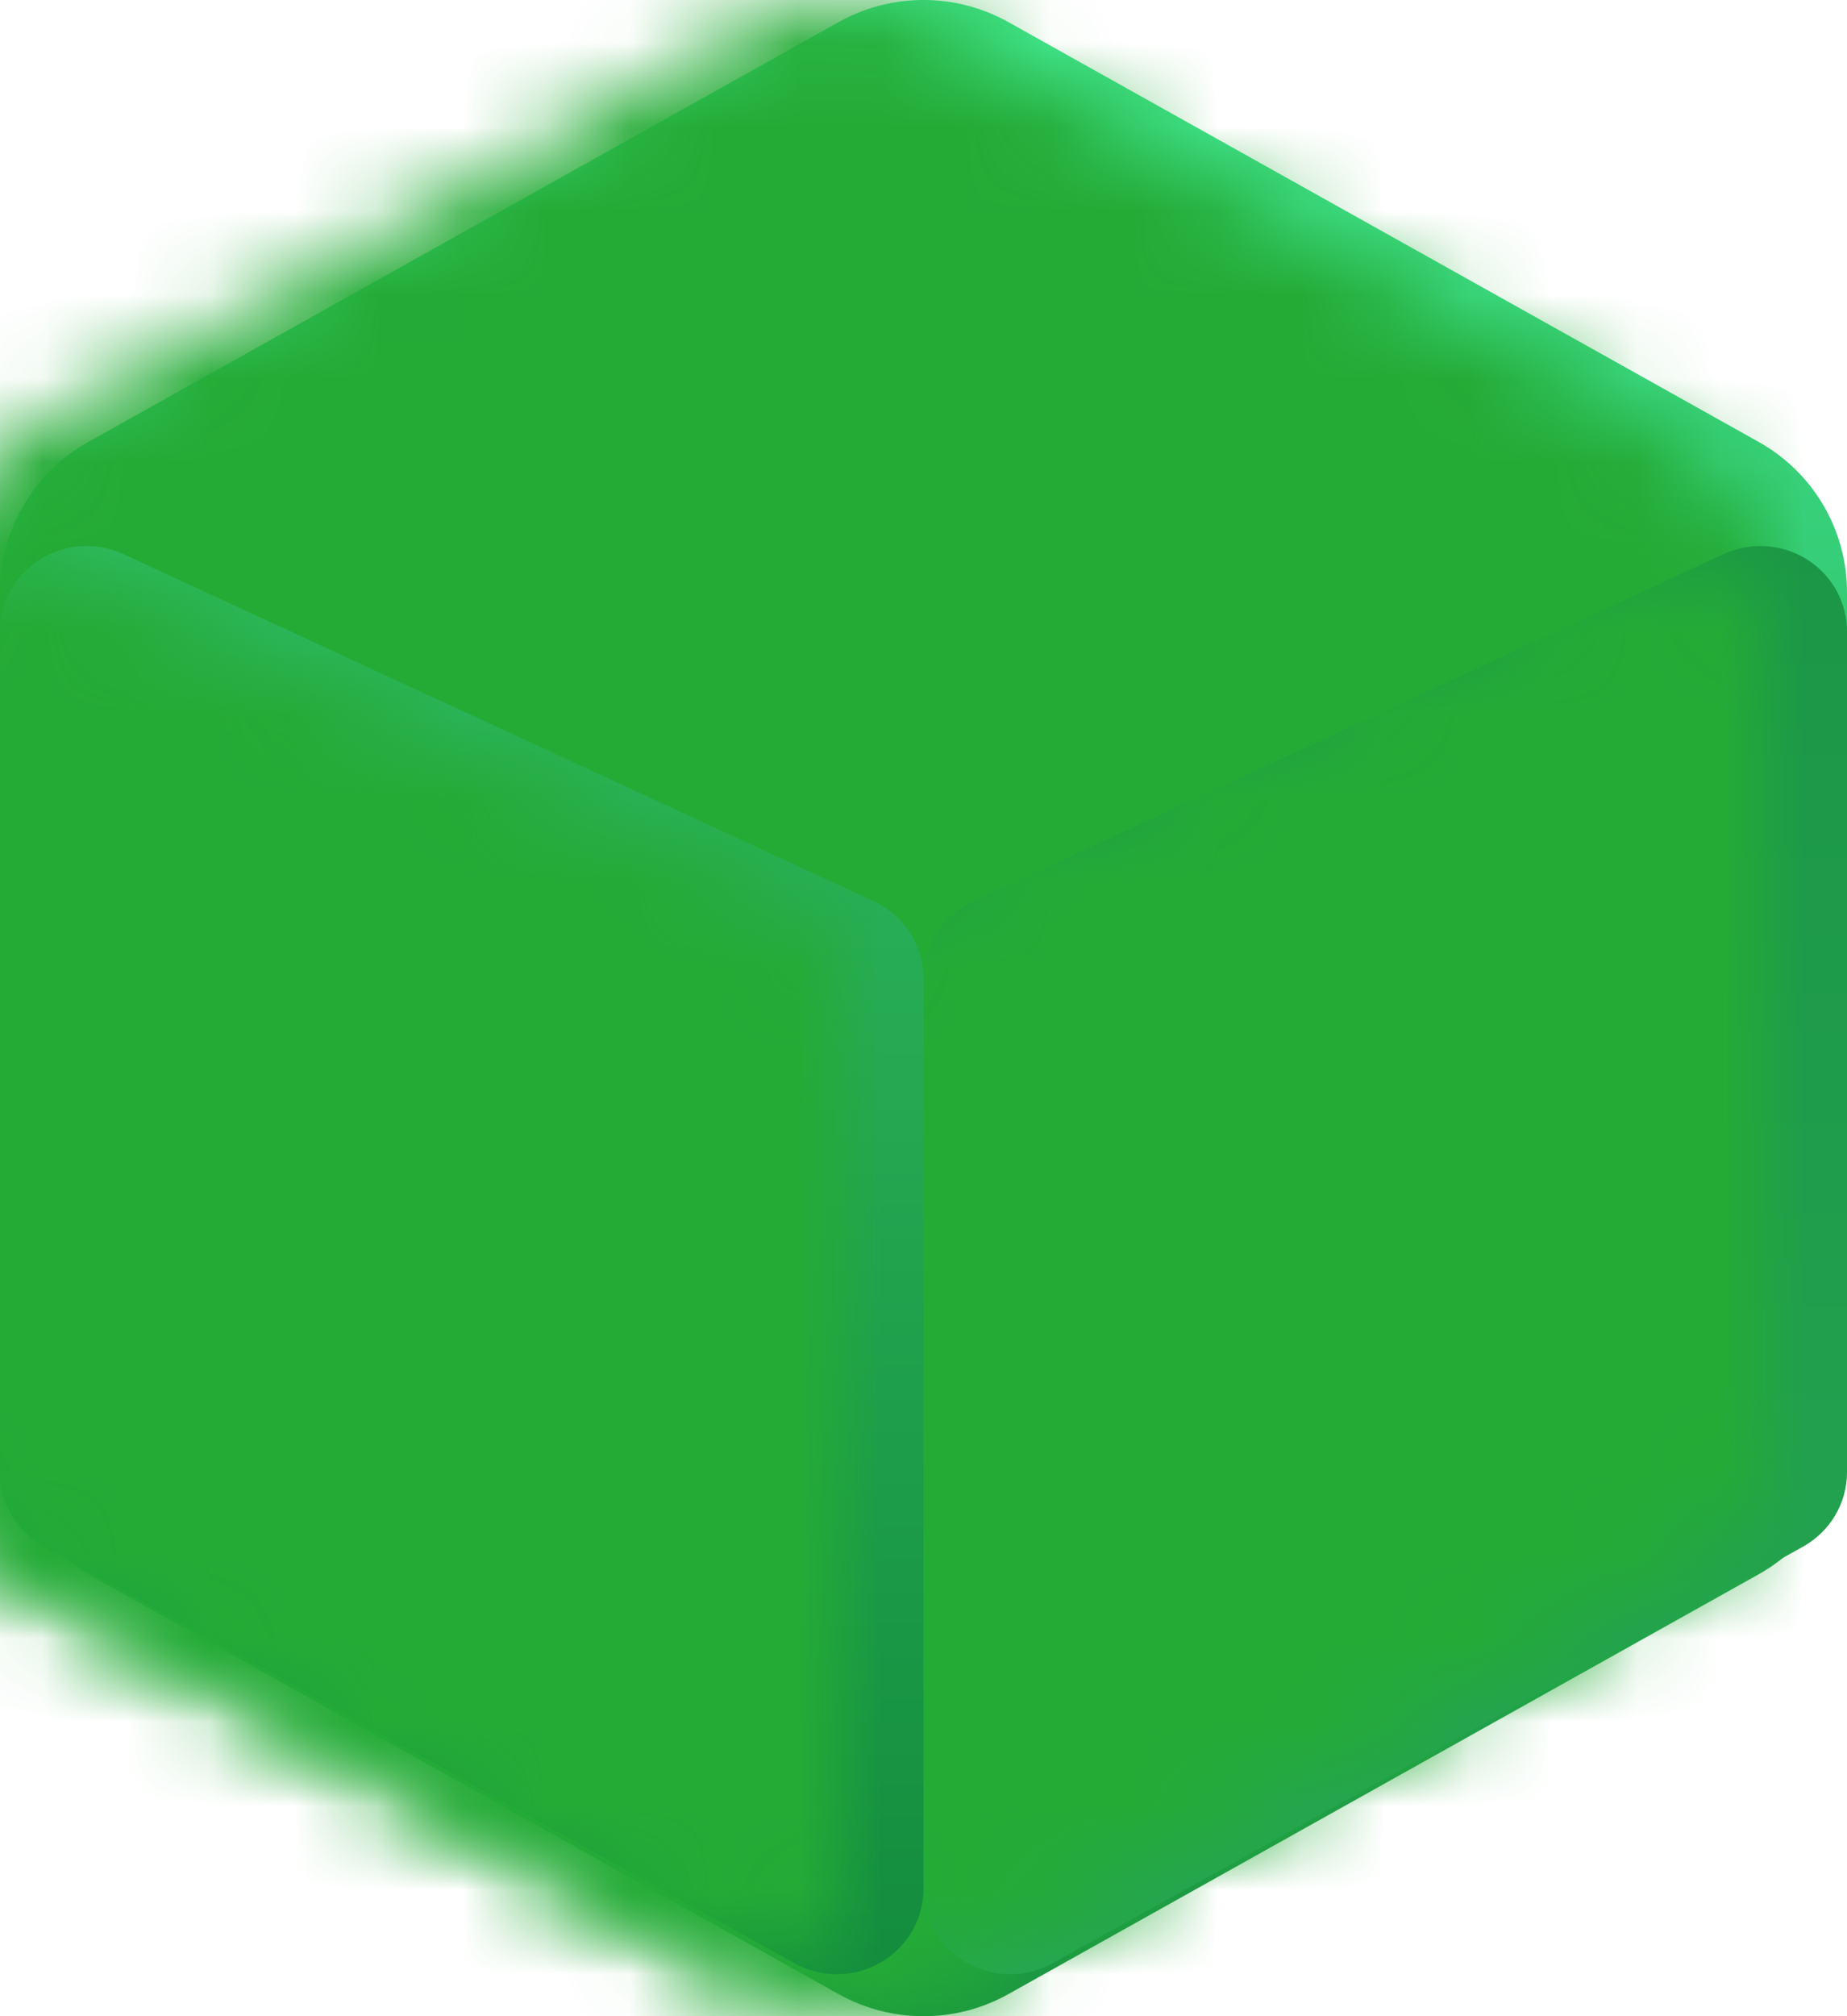 <?xml version="1.0" encoding="UTF-8"?>
<svg width="22px" height="24px" viewBox="0 0 22 24" version="1.1" xmlns="http://www.w3.org/2000/svg" xmlns:xlink="http://www.w3.org/1999/xlink">
    <title>healthy@1x</title>
    <defs>
        <linearGradient x1="50%" y1="0%" x2="50%" y2="100%" id="linearGradient-1">
            <stop stop-color="#41E58C" offset="0%"></stop>
            <stop stop-color="#199243" offset="100%"></stop>
        </linearGradient>
        <path d="M1.051,5.261 L9.989,0.263 C10.617,-0.088 11.383,-0.088 12.011,0.263 L20.949,5.261 C21.598,5.624 22,6.307 22,7.048 L22,16.952 C22,17.693 21.598,18.376 20.949,18.739 L12.011,23.737 C11.383,24.088 10.617,24.088 9.989,23.737 L1.051,18.739 C0.402,18.376 0,17.693 0,16.952 L0,7.048 C0,6.307 0.402,5.624 1.051,5.261 Z" id="path-2"></path>
        <linearGradient x1="50%" y1="0%" x2="50%" y2="100%" id="linearGradient-4">
            <stop stop-color="#1B9647" offset="0%"></stop>
            <stop stop-color="#26A652" offset="100%"></stop>
        </linearGradient>
        <path d="M11.594,10.728 L20.531,6.596 C21.047,6.358 21.661,6.577 21.903,7.086 C21.967,7.221 22,7.368 22,7.517 L22,17.526 C22,17.893 21.799,18.232 21.474,18.412 L12.537,23.369 C12.04,23.645 11.412,23.471 11.132,22.981 C11.046,22.829 11,22.658 11,22.483 L11,11.648 C11,11.254 11.231,10.895 11.594,10.728 Z" id="path-5"></path>
        <linearGradient x1="50%" y1="1.191%" x2="50%" y2="100%" id="linearGradient-7">
            <stop stop-color="#2EB95E" offset="0%"></stop>
            <stop stop-color="#138C3D" offset="100%"></stop>
        </linearGradient>
        <path d="M10.406,10.728 L1.469,6.596 C0.953,6.358 0.339,6.577 0.097,7.086 C0.033,7.221 0,7.368 0,7.517 L0,17.526 C0,17.893 0.201,18.232 0.526,18.412 L9.463,23.369 C9.96,23.645 10.588,23.471 10.868,22.981 C10.954,22.829 11,22.658 11,22.483 L11,11.648 C11,11.254 10.769,10.895 10.406,10.728 Z" id="path-8"></path>
    </defs>
    <g id="系统管理员-首页" stroke="none" stroke-width="1" fill="none" fill-rule="evenodd">
        <g id="10" transform="translate(-1572, -217)">
            <g id="编组-6" transform="translate(1548, 64)">
                <g id="组件健康状态" transform="translate(24, 130)">
                    <g id="healthy" transform="translate(0, 23)">
                        <mask id="mask-3" fill="white">
                            <use xlink:href="#path-2"></use>
                        </mask>
                        <use id="3" fill="url(#linearGradient-1)" xlink:href="#path-2"></use>
                        <rect id="矩形" fill="#24AB36" style="mix-blend-mode: color;" mask="url(#mask-3)" x="-1" y="0" width="24" height="24"></rect>
                        <mask id="mask-6" fill="white">
                            <use xlink:href="#path-5"></use>
                        </mask>
                        <use id="3备份" fill="url(#linearGradient-4)" xlink:href="#path-5"></use>
                        <rect id="矩形" fill="#24AB36" style="mix-blend-mode: color;" mask="url(#mask-6)" x="-1" y="0" width="24" height="24"></rect>
                        <mask id="mask-9" fill="white">
                            <use xlink:href="#path-8"></use>
                        </mask>
                        <use id="3备份-2" fill="url(#linearGradient-7)" xlink:href="#path-8"></use>
                        <rect id="矩形" fill="#24AB36" style="mix-blend-mode: color;" mask="url(#mask-9)" x="-1" y="0" width="24" height="24"></rect>
                    </g>
                </g>
            </g>
        </g>
    </g>
</svg>